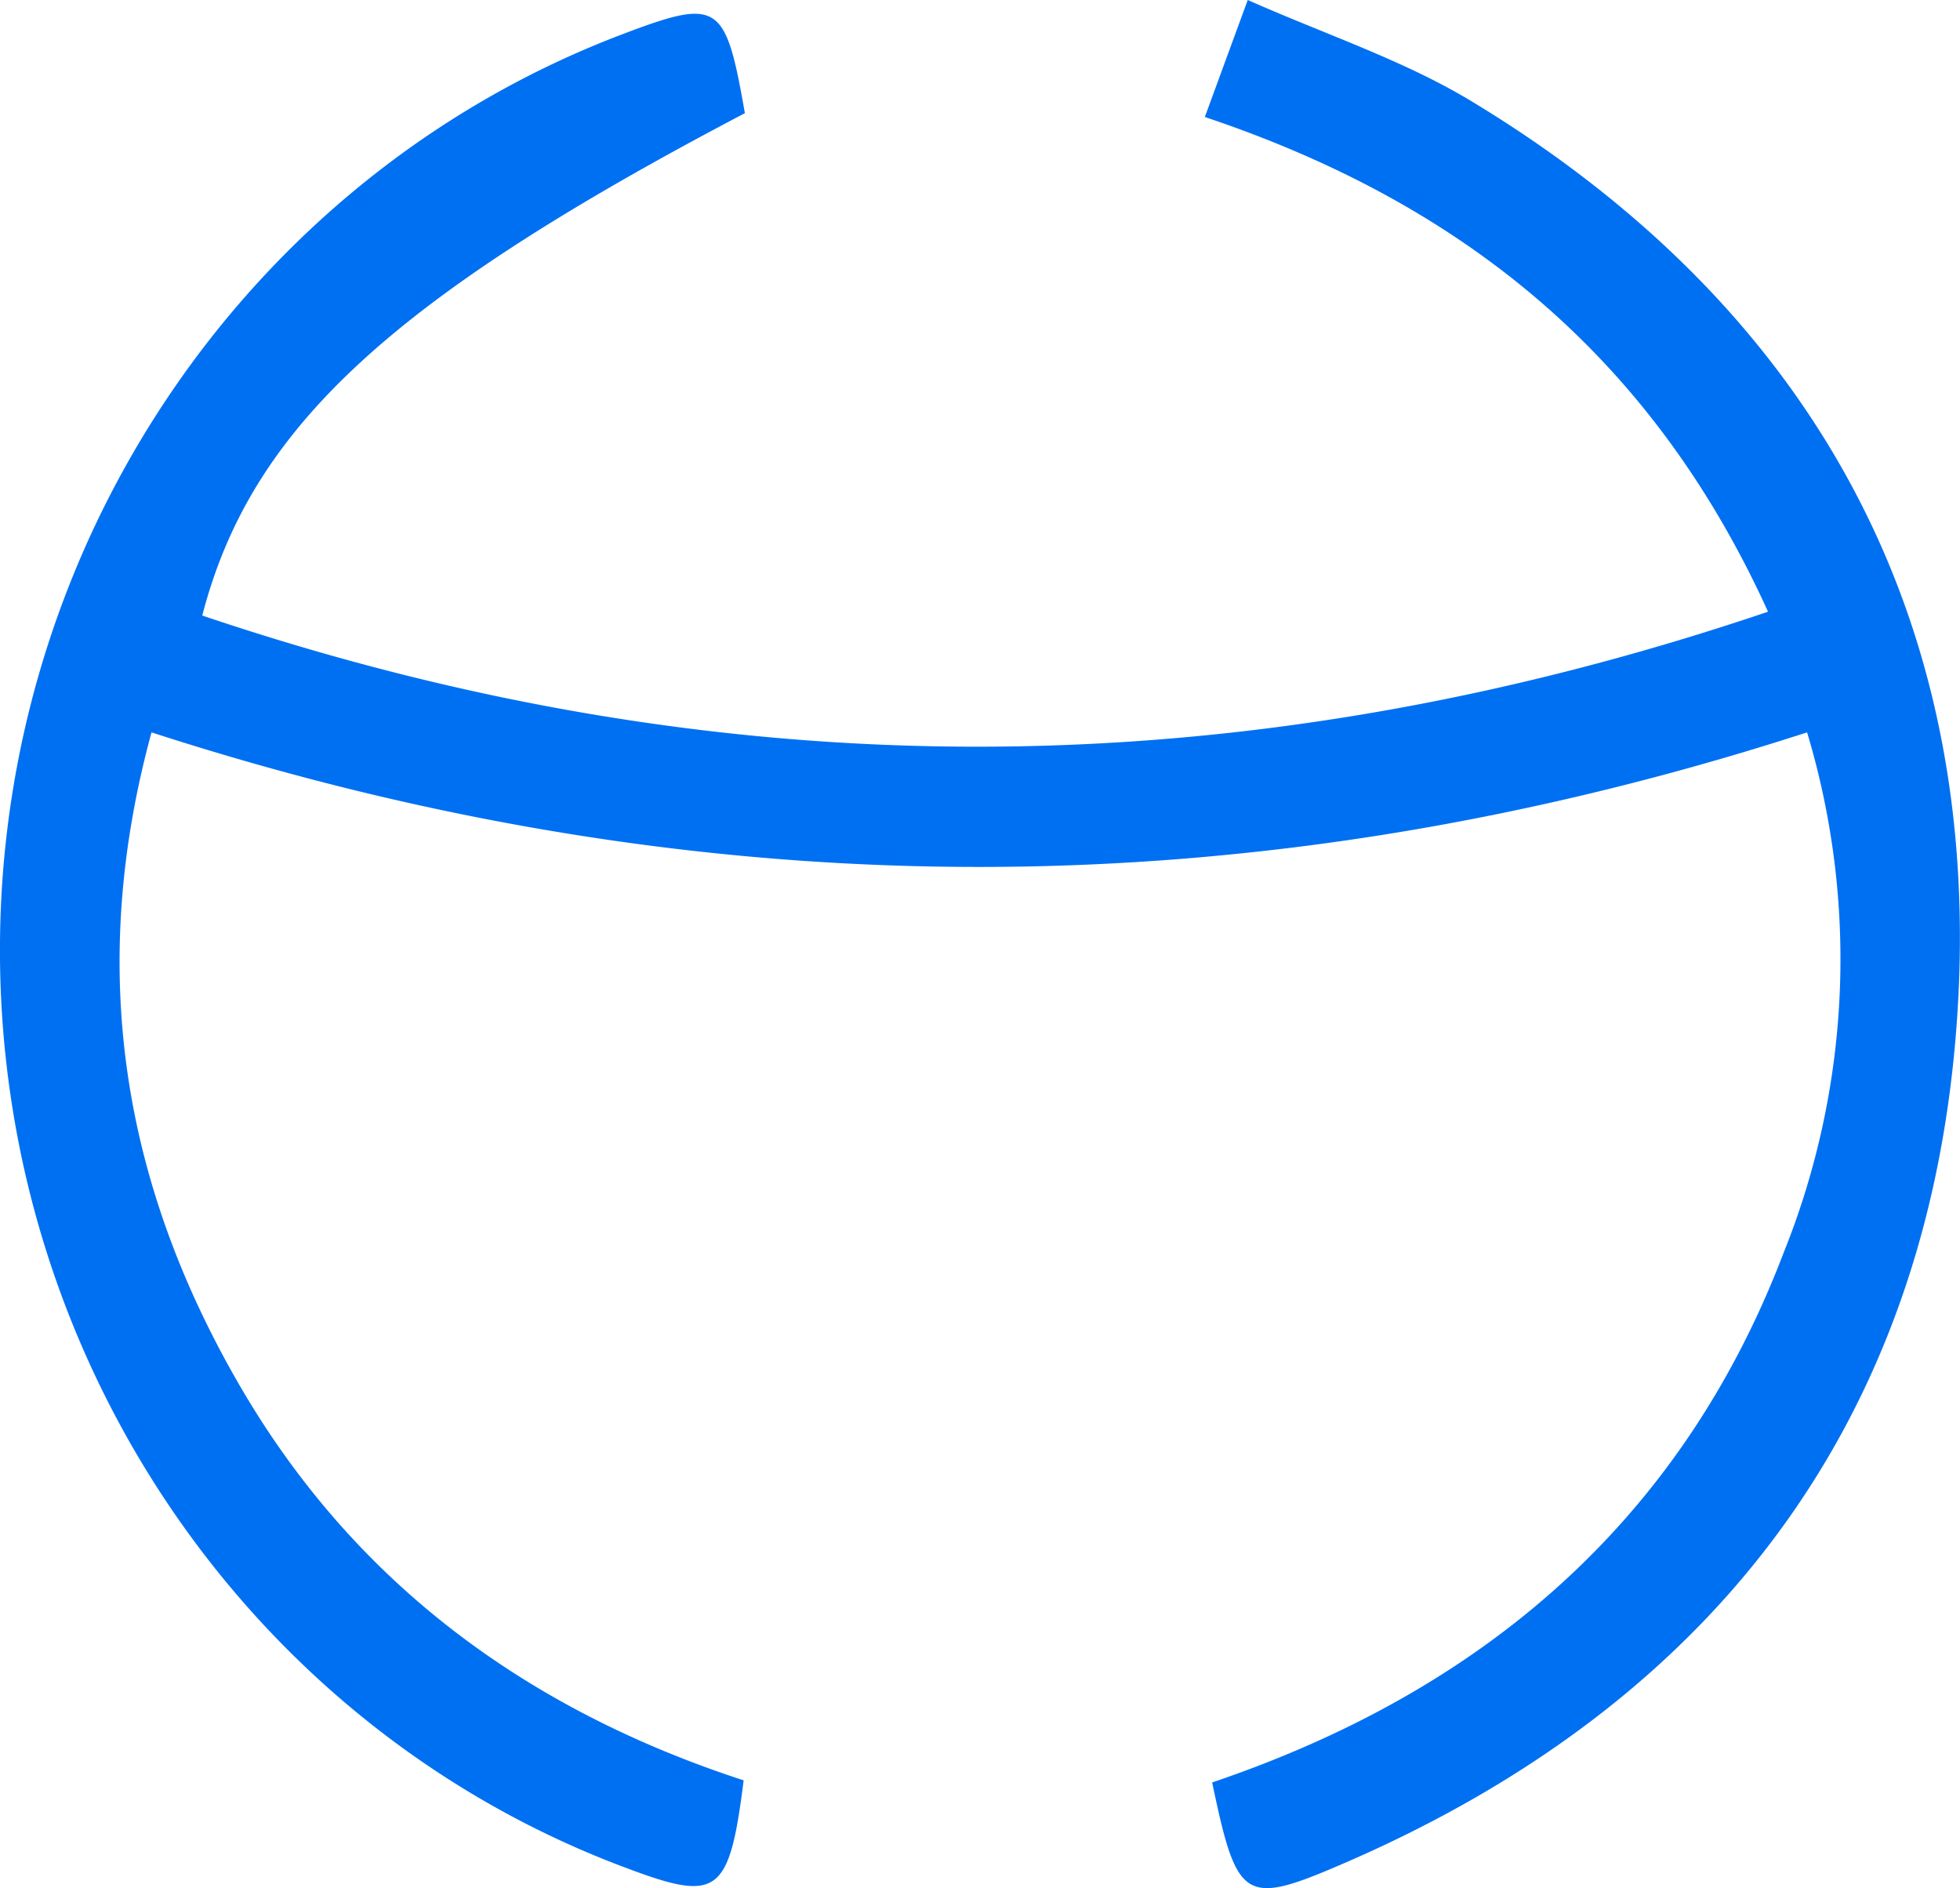 <svg xmlns="http://www.w3.org/2000/svg" viewBox="0 0 112.41 108.28"><defs><style>.cls-1{fill:#0070f3;}</style></defs><g id="Layer_2" data-name="Layer 2"><g id="Layer_1-2" data-name="Layer 1"><path class="cls-1" d="M101.4,35.08C94.73,20.4,83.84,11.65,69.1,6.71L71.56,0c4.52,2,8.92,3.45,12.79,5.78,19,11.47,28.88,28.61,28,50.67-1,24-13.34,41-35.49,50.5-5.53,2.38-5.93,2-7.34-4.73C84.94,97,96.4,87.32,102.3,71.83A45.13,45.13,0,0,0,103.64,42C72,52.24,40.58,52.34,8.69,42,5,55.52,7,67.74,13.65,79.29s16.67,18.79,29,22.81c-.82,6.51-1.46,7-6.61,5.07C14.63,99.25.21,78.41,0,55-.21,31.46,14.06,10.22,35.6,2c5.63-2.14,6-1.9,7.12,4.49C22.53,17.09,14.41,24.47,11.6,35.3,41.39,45.36,71,45.37,101.4,35.08Z"/></g></g></svg>